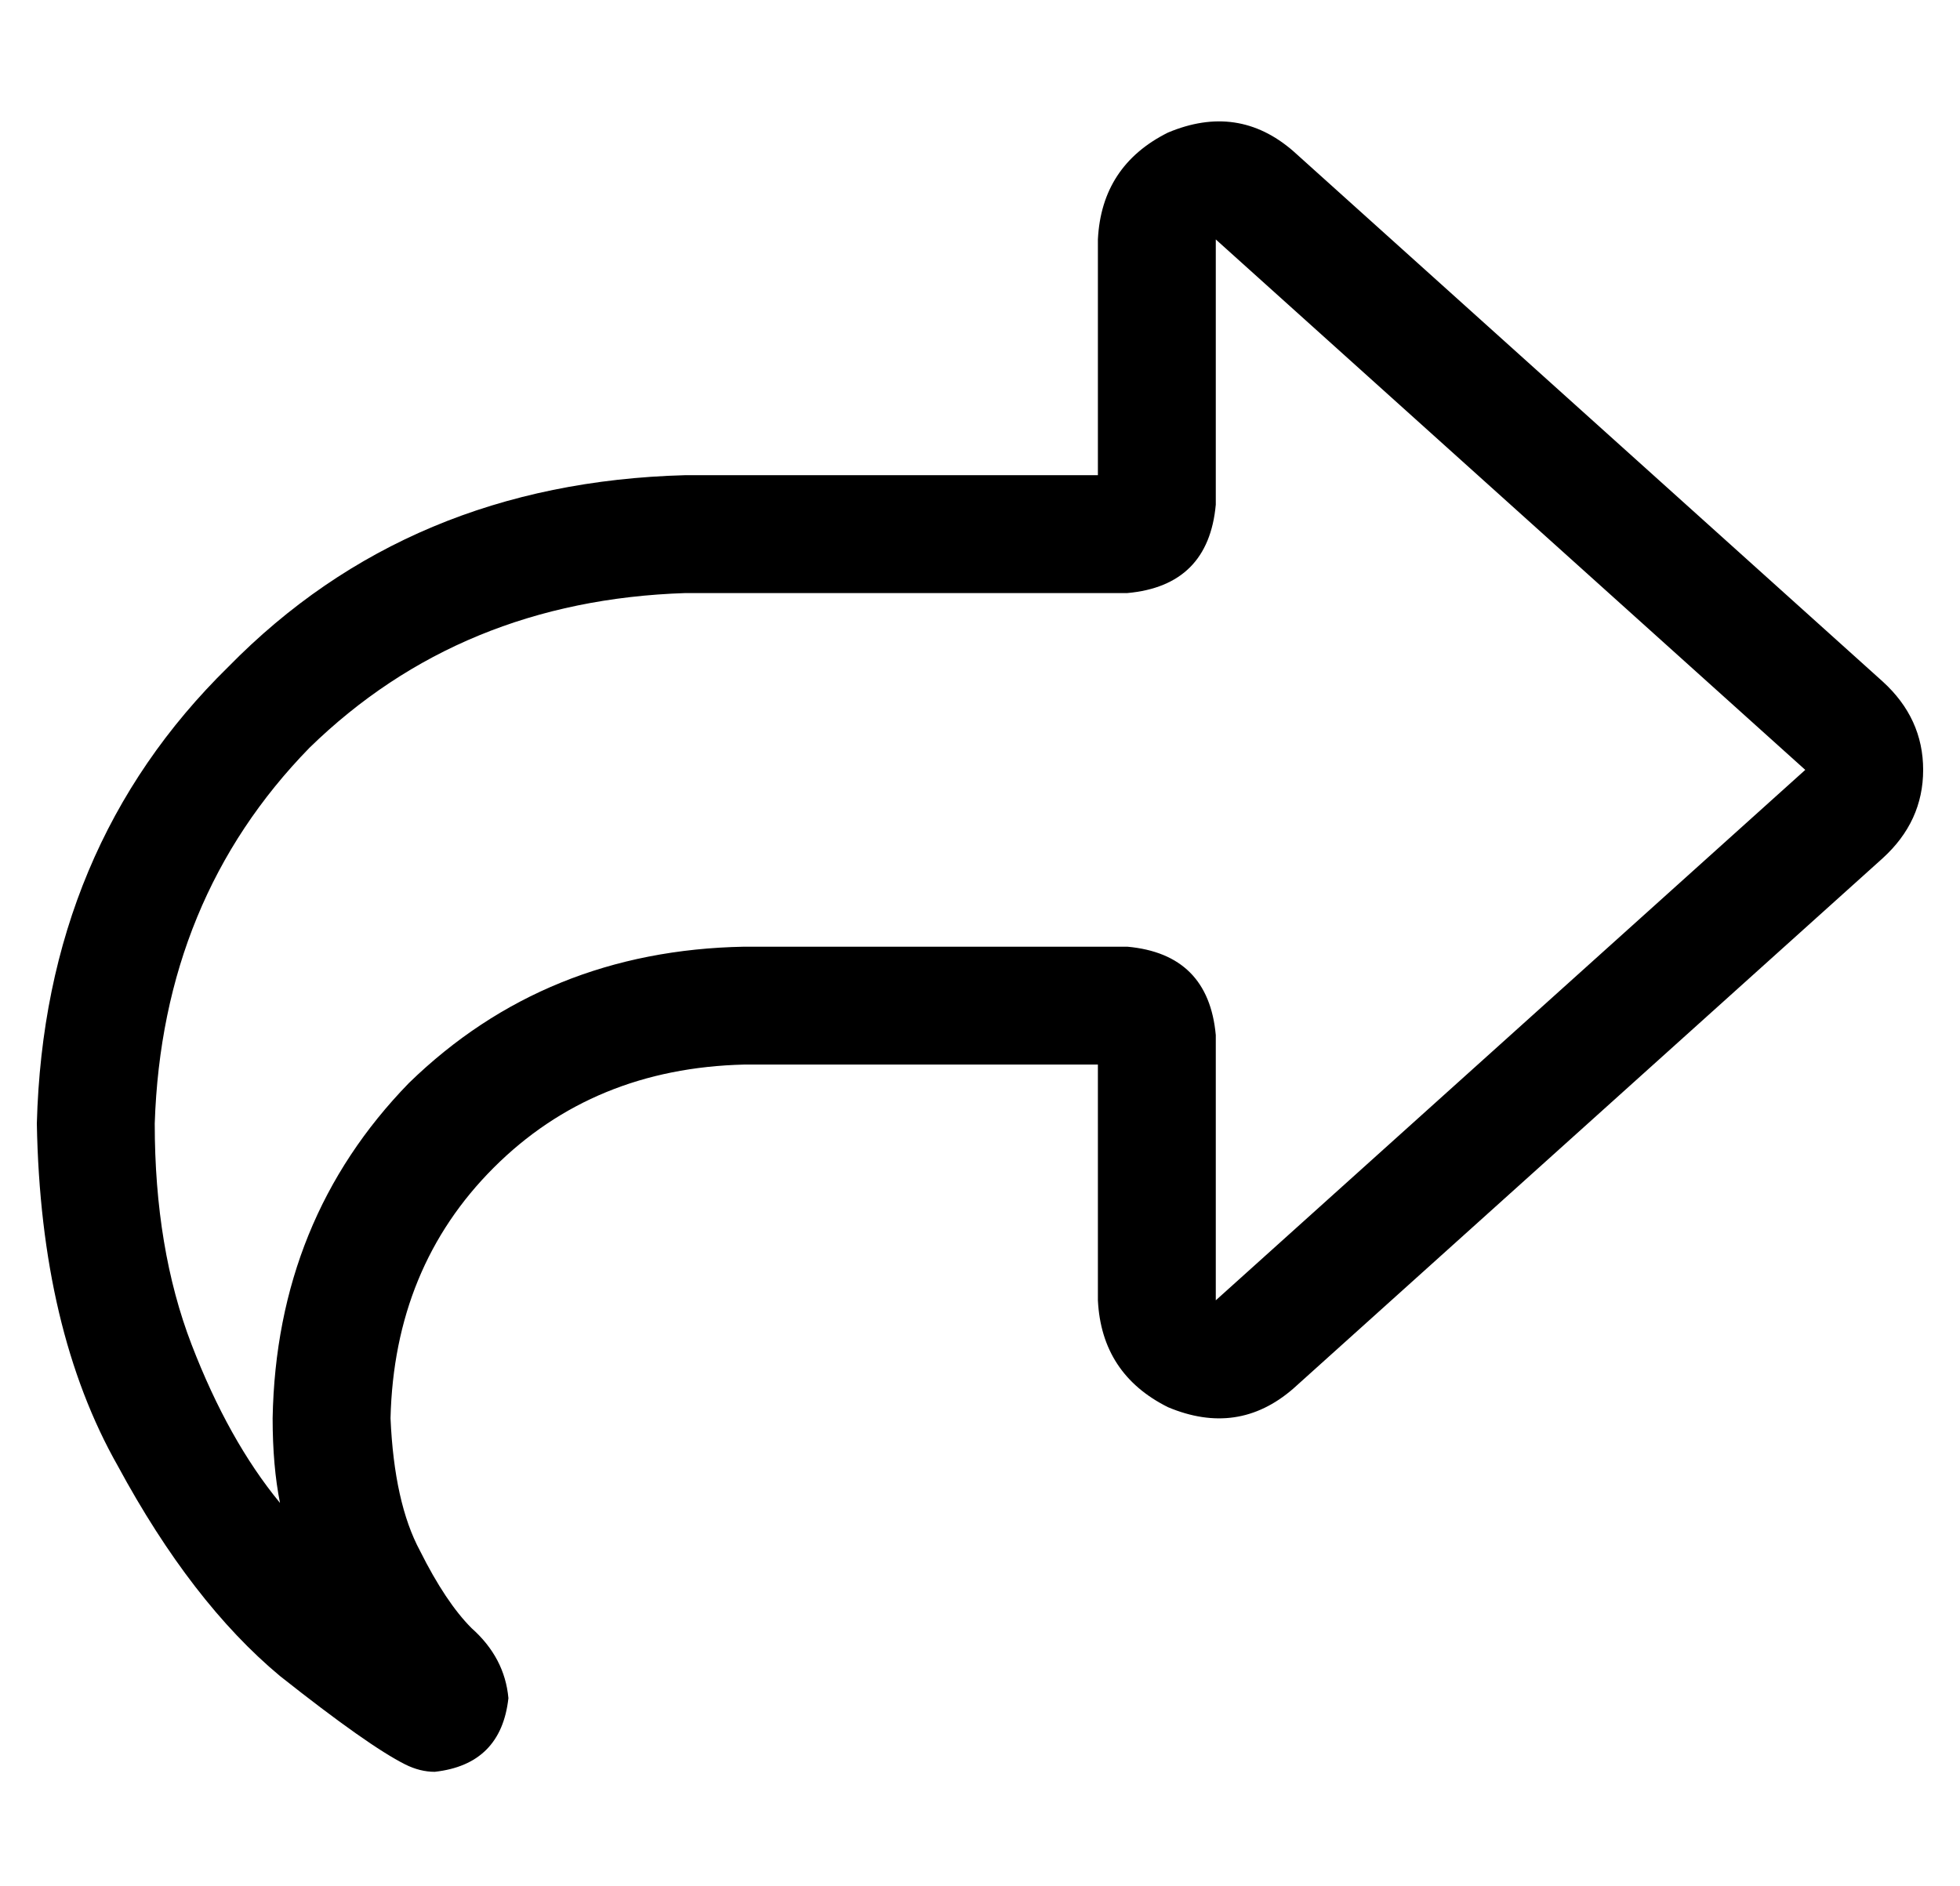 <?xml version="1.0" standalone="no"?>
<!DOCTYPE svg PUBLIC "-//W3C//DTD SVG 1.1//EN" "http://www.w3.org/Graphics/SVG/1.1/DTD/svg11.dtd" >
<svg xmlns="http://www.w3.org/2000/svg" xmlns:xlink="http://www.w3.org/1999/xlink" version="1.1" viewBox="-10 -40 532 512">
   <path fill="currentColor"
d="M296 121q22 -2 24 -24v-8v0v-16v0v-48v0l160 144v0l-160 144v0v-48v0v-16v0v-8v0q-2 -22 -24 -24h-8h-96q-54 1 -91 37q-36 37 -37 91q0 13 2 23q-14 -17 -24 -43t-10 -60q2 -61 42 -102q41 -40 102 -42h112h8zM288 265v16v-16v16v32v0q1 20 19 29q19 8 34 -5l160 -144v0
q11 -10 11 -24t-11 -24l-160 -144v0q-15 -13 -34 -5q-18 9 -19 29v32v0v16v0v16v0h-32h-80q-75 2 -124 52q-50 49 -52 124q1 56 22 93q20 37 44 57q24 19 34 24q4 2 8 2q18 -2 20 -20q-1 -11 -10 -19q-7 -7 -14 -21q-7 -13 -8 -36q1 -41 28 -68t68 -28h64h32v16v0z" />
</svg>
